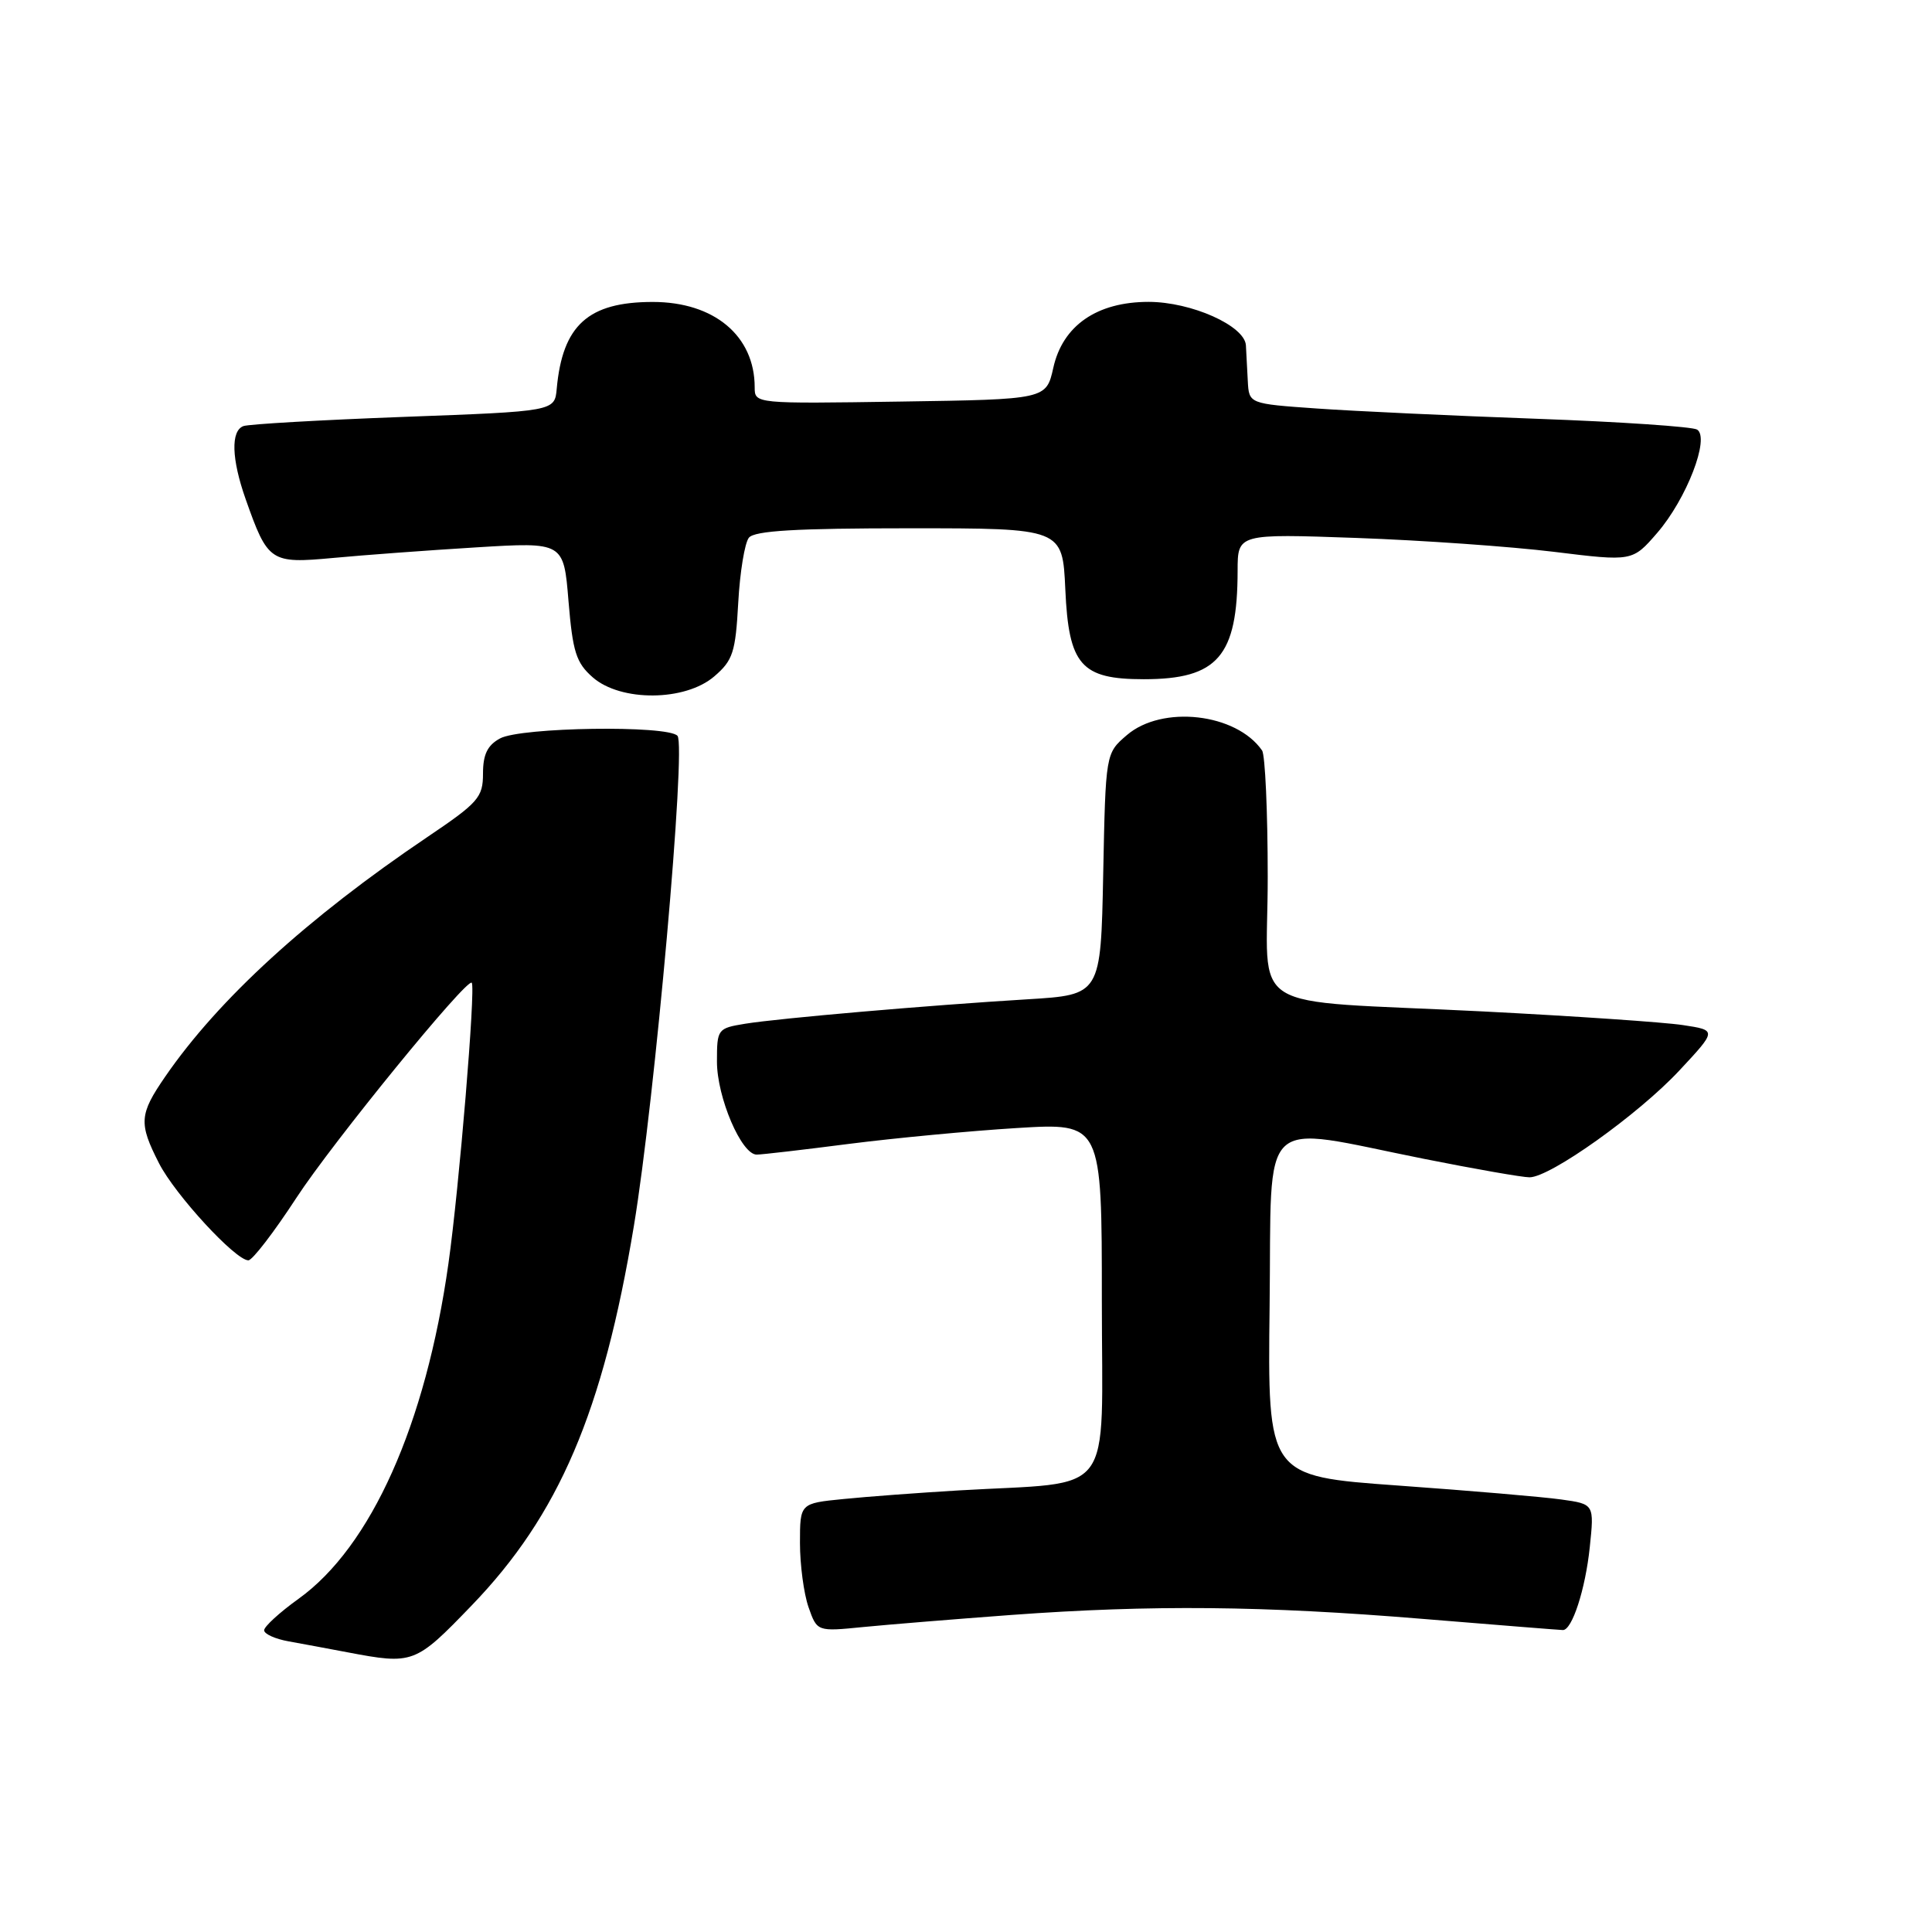 <?xml version="1.0" encoding="UTF-8" standalone="no"?>
<!DOCTYPE svg PUBLIC "-//W3C//DTD SVG 1.1//EN" "http://www.w3.org/Graphics/SVG/1.1/DTD/svg11.dtd" >
<svg xmlns="http://www.w3.org/2000/svg" xmlns:xlink="http://www.w3.org/1999/xlink" version="1.1" viewBox="0 0 256 256">
 <g >
 <path fill="currentColor"
d=" M 62.49 212.74 C 74.06 200.75 79.90 187.09 83.99 162.46 C 86.77 145.72 90.94 98.82 89.77 97.50 C 88.50 96.07 68.99 96.35 66.25 97.85 C 64.59 98.75 64.00 99.97 64.00 102.50 C 64.00 105.66 63.39 106.35 56.63 110.91 C 40.70 121.66 28.95 132.40 21.89 142.66 C 18.45 147.66 18.36 148.83 21.07 154.14 C 23.20 158.31 31.20 167.00 32.91 167.00 C 33.44 167.00 36.30 163.28 39.26 158.74 C 44.00 151.46 61.91 129.50 62.51 130.22 C 63.04 130.87 60.84 157.39 59.42 167.43 C 56.41 188.77 49.17 204.95 39.56 211.85 C 37.05 213.65 35.00 215.53 35.00 216.02 C 35.00 216.51 36.46 217.17 38.25 217.49 C 40.04 217.81 43.52 218.46 46.00 218.93 C 54.76 220.59 55.01 220.50 62.49 212.74 Z  M 134.00 213.99 C 152.61 212.63 167.38 212.77 188.50 214.51 C 198.40 215.32 206.77 215.99 207.09 215.99 C 208.31 216.01 210.07 210.59 210.65 205.04 C 211.25 199.30 211.25 199.30 206.88 198.69 C 204.47 198.35 194.73 197.52 185.23 196.84 C 167.96 195.60 167.96 195.60 168.23 173.05 C 168.54 147.08 166.41 149.11 188.72 153.56 C 195.44 154.90 201.72 156.00 202.67 156.00 C 205.41 156.00 217.12 147.65 222.54 141.83 C 227.50 136.51 227.50 136.51 223.00 135.83 C 220.53 135.45 208.60 134.64 196.50 134.02 C 164.29 132.39 168.00 134.71 167.98 116.20 C 167.98 107.57 167.64 100.02 167.23 99.44 C 163.81 94.50 153.98 93.39 149.31 97.41 C 146.50 99.82 146.50 99.82 146.18 115.82 C 145.86 131.82 145.86 131.82 136.18 132.41 C 122.97 133.21 103.28 134.92 98.74 135.65 C 95.08 136.25 95.00 136.35 95.00 140.67 C 95.00 145.41 98.25 153.01 100.27 152.99 C 100.95 152.99 106.45 152.35 112.50 151.57 C 118.55 150.80 128.56 149.85 134.75 149.47 C 146.00 148.78 146.00 148.78 146.00 172.30 C 146.00 198.98 148.06 196.25 127.00 197.49 C 121.78 197.80 114.91 198.31 111.75 198.63 C 106.00 199.20 106.00 199.20 106.00 204.45 C 106.00 207.34 106.51 211.16 107.13 212.95 C 108.27 216.20 108.27 216.20 114.38 215.59 C 117.75 215.26 126.58 214.54 134.00 213.99 Z  M 94.65 89.62 C 97.12 87.50 97.46 86.43 97.82 79.87 C 98.04 75.82 98.68 71.94 99.23 71.25 C 99.98 70.32 105.51 70.00 120.52 70.00 C 140.79 70.00 140.79 70.00 141.16 78.10 C 141.61 88.14 143.24 90.00 151.56 90.00 C 161.36 90.00 163.98 86.96 163.99 75.61 C 164.00 70.72 164.00 70.72 179.75 71.28 C 188.41 71.59 200.18 72.42 205.91 73.12 C 216.31 74.40 216.31 74.40 219.59 70.61 C 223.48 66.11 226.61 58.00 224.87 56.92 C 224.25 56.54 214.69 55.89 203.62 55.49 C 192.55 55.09 179.45 54.48 174.50 54.13 C 165.50 53.50 165.50 53.50 165.34 50.50 C 165.25 48.85 165.14 46.72 165.09 45.77 C 164.95 43.17 157.86 40.00 152.19 40.00 C 145.35 40.00 140.81 43.14 139.57 48.73 C 138.63 52.92 138.63 52.92 119.32 53.21 C 100.03 53.50 100.00 53.50 100.00 51.32 C 100.00 44.50 94.63 40.01 86.50 40.01 C 77.95 40.01 74.54 43.08 73.77 51.50 C 73.50 54.50 73.50 54.50 53.50 55.24 C 42.50 55.65 32.94 56.20 32.25 56.46 C 30.56 57.10 30.68 60.83 32.54 66.11 C 35.49 74.48 35.83 74.70 44.15 73.93 C 48.19 73.55 56.72 72.92 63.10 72.53 C 74.69 71.82 74.69 71.82 75.33 79.66 C 75.89 86.39 76.34 87.82 78.54 89.75 C 82.26 93.01 90.80 92.94 94.65 89.62 Z "/>
</g>
</svg>